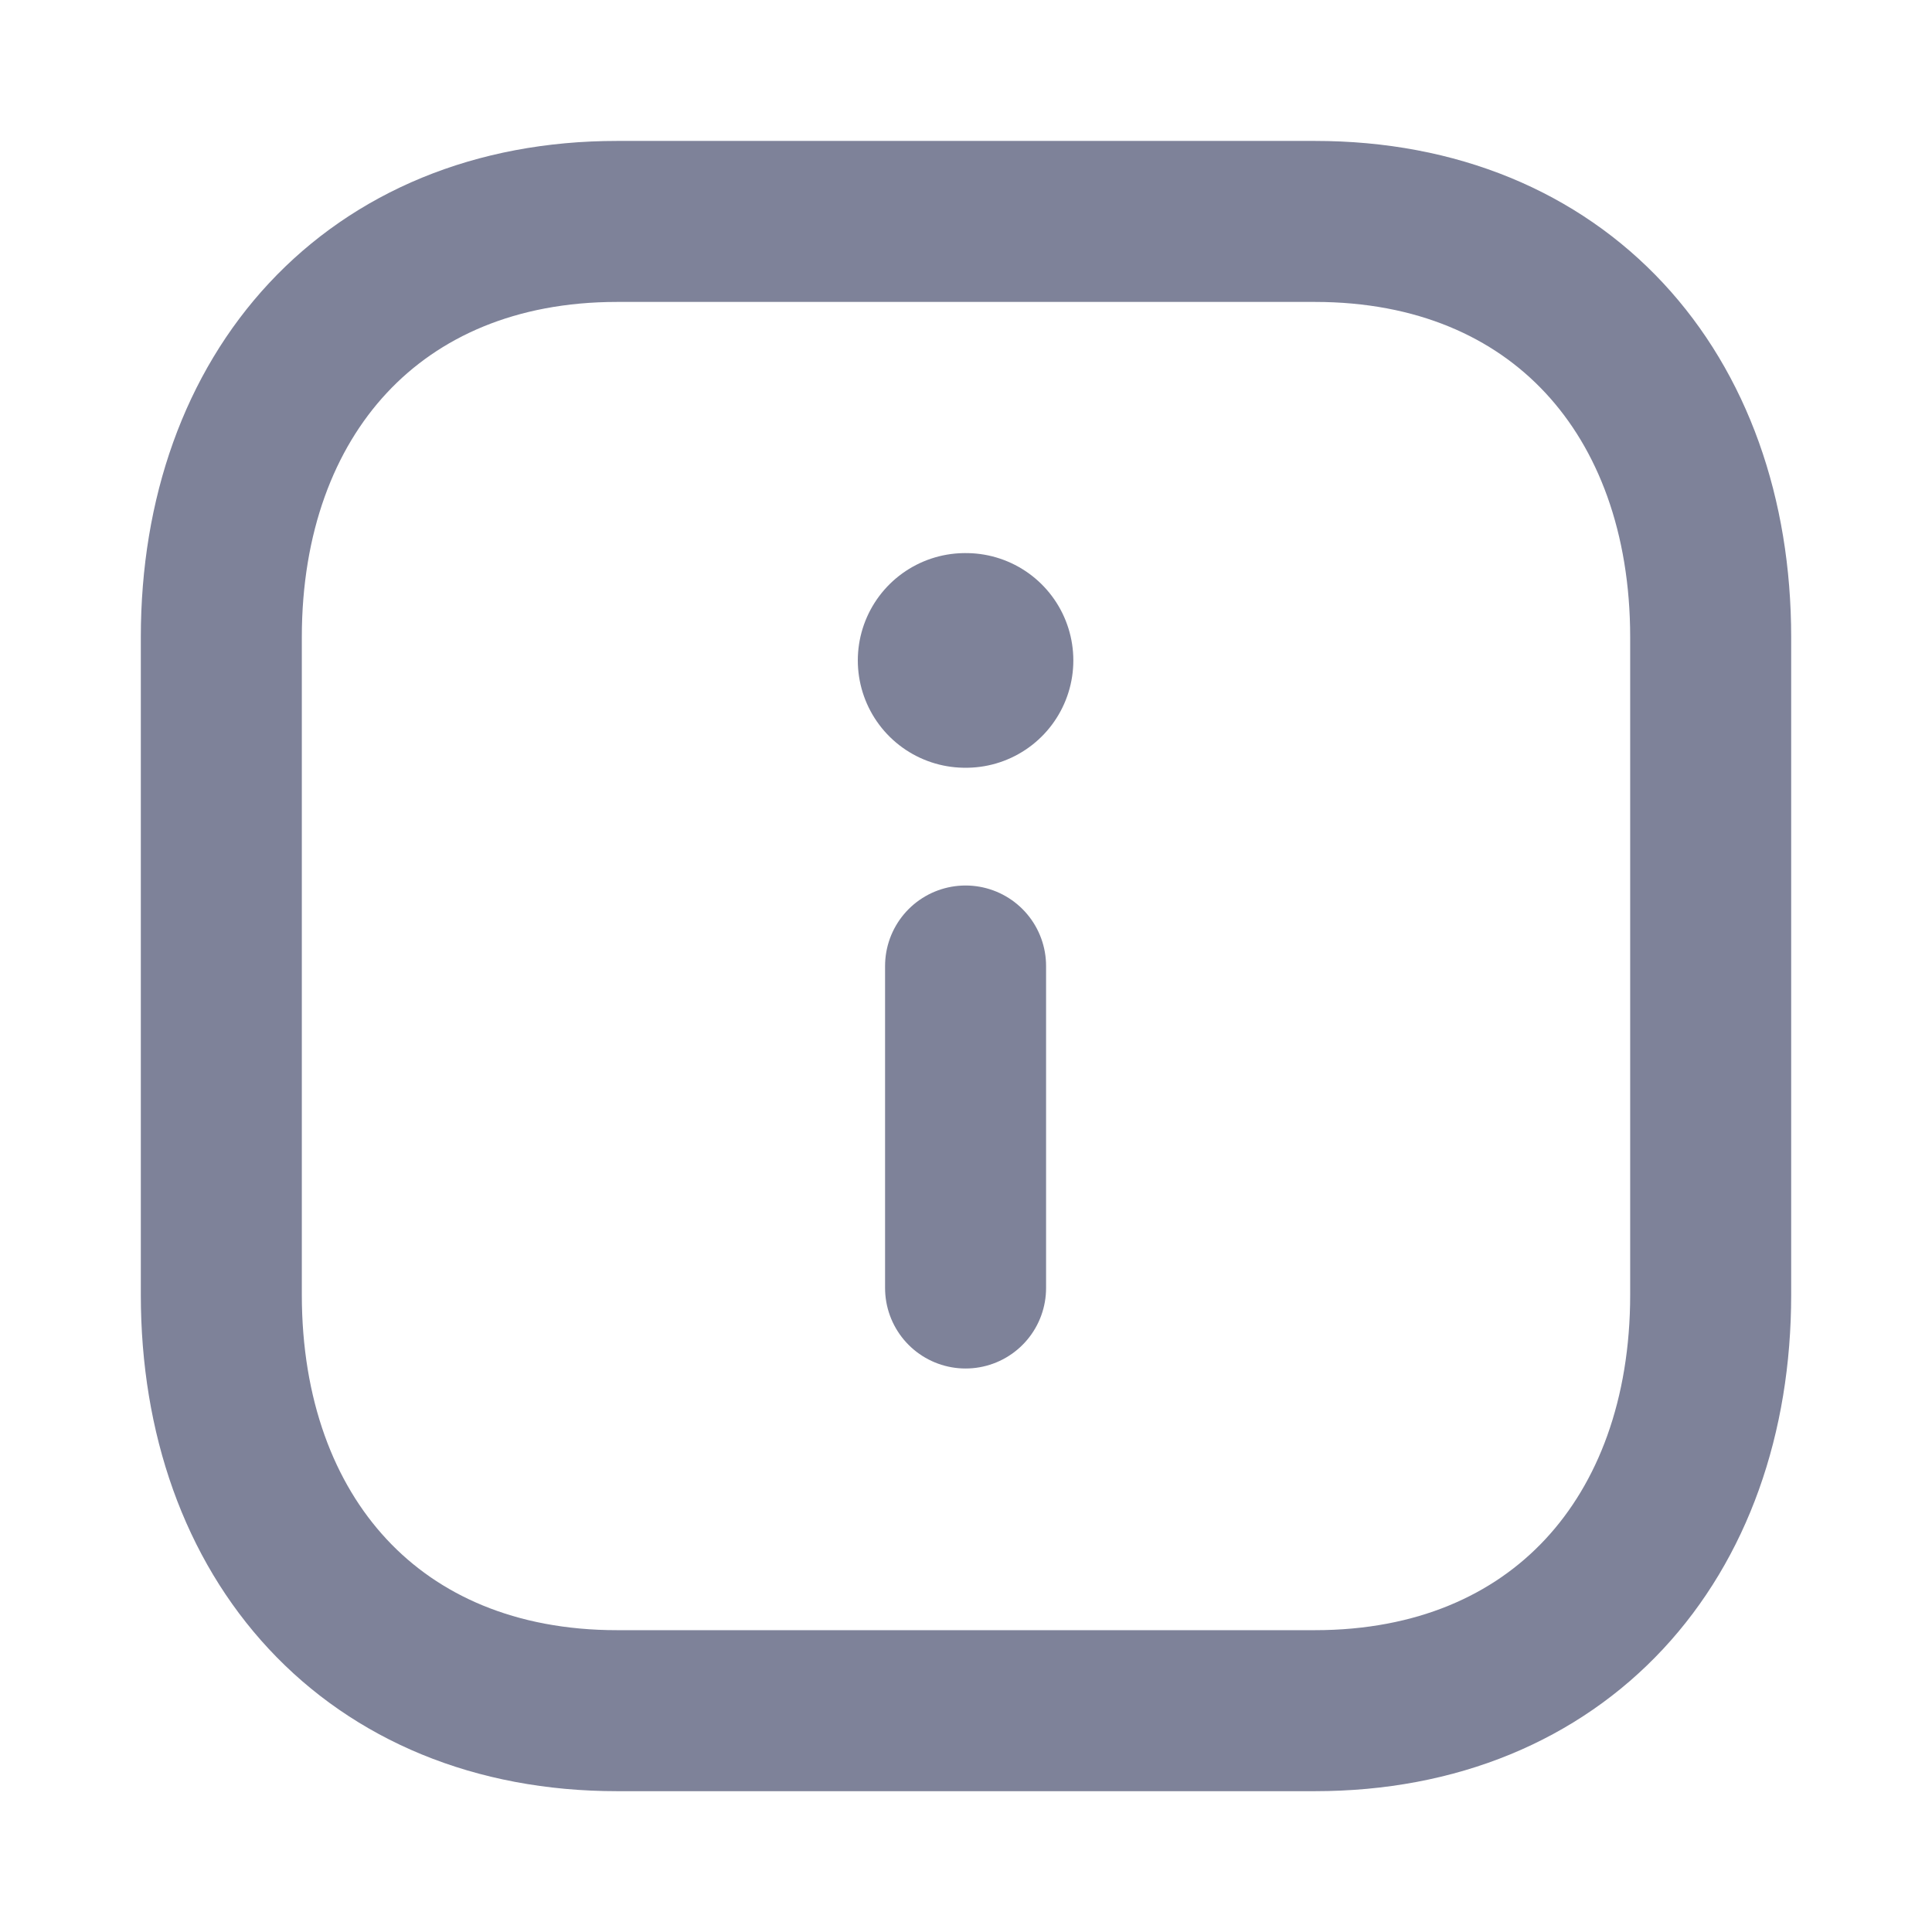 <svg width="18" height="18" viewBox="0 0 18 18" fill="none" xmlns="http://www.w3.org/2000/svg">
<path fill-rule="evenodd" clip-rule="evenodd" d="M12.251 2.063H5.749C3.483 2.063 2.062 3.667 2.062 5.937V12.063C2.062 14.333 3.476 15.938 5.749 15.938H12.25C14.523 15.938 15.938 14.333 15.938 12.063V5.937C15.938 3.667 14.523 2.063 12.251 2.063Z" stroke="#7E8299" stroke-width="1.5" stroke-linecap="round" stroke-linejoin="round"/>
<path d="M8.996 12V9" stroke="#7E8299" stroke-width="1.5" stroke-linecap="round" stroke-linejoin="round"/>
<path d="M8.992 6.153H9" stroke="#7E8299" stroke-width="2" stroke-linecap="round" stroke-linejoin="round"/>
</svg>
